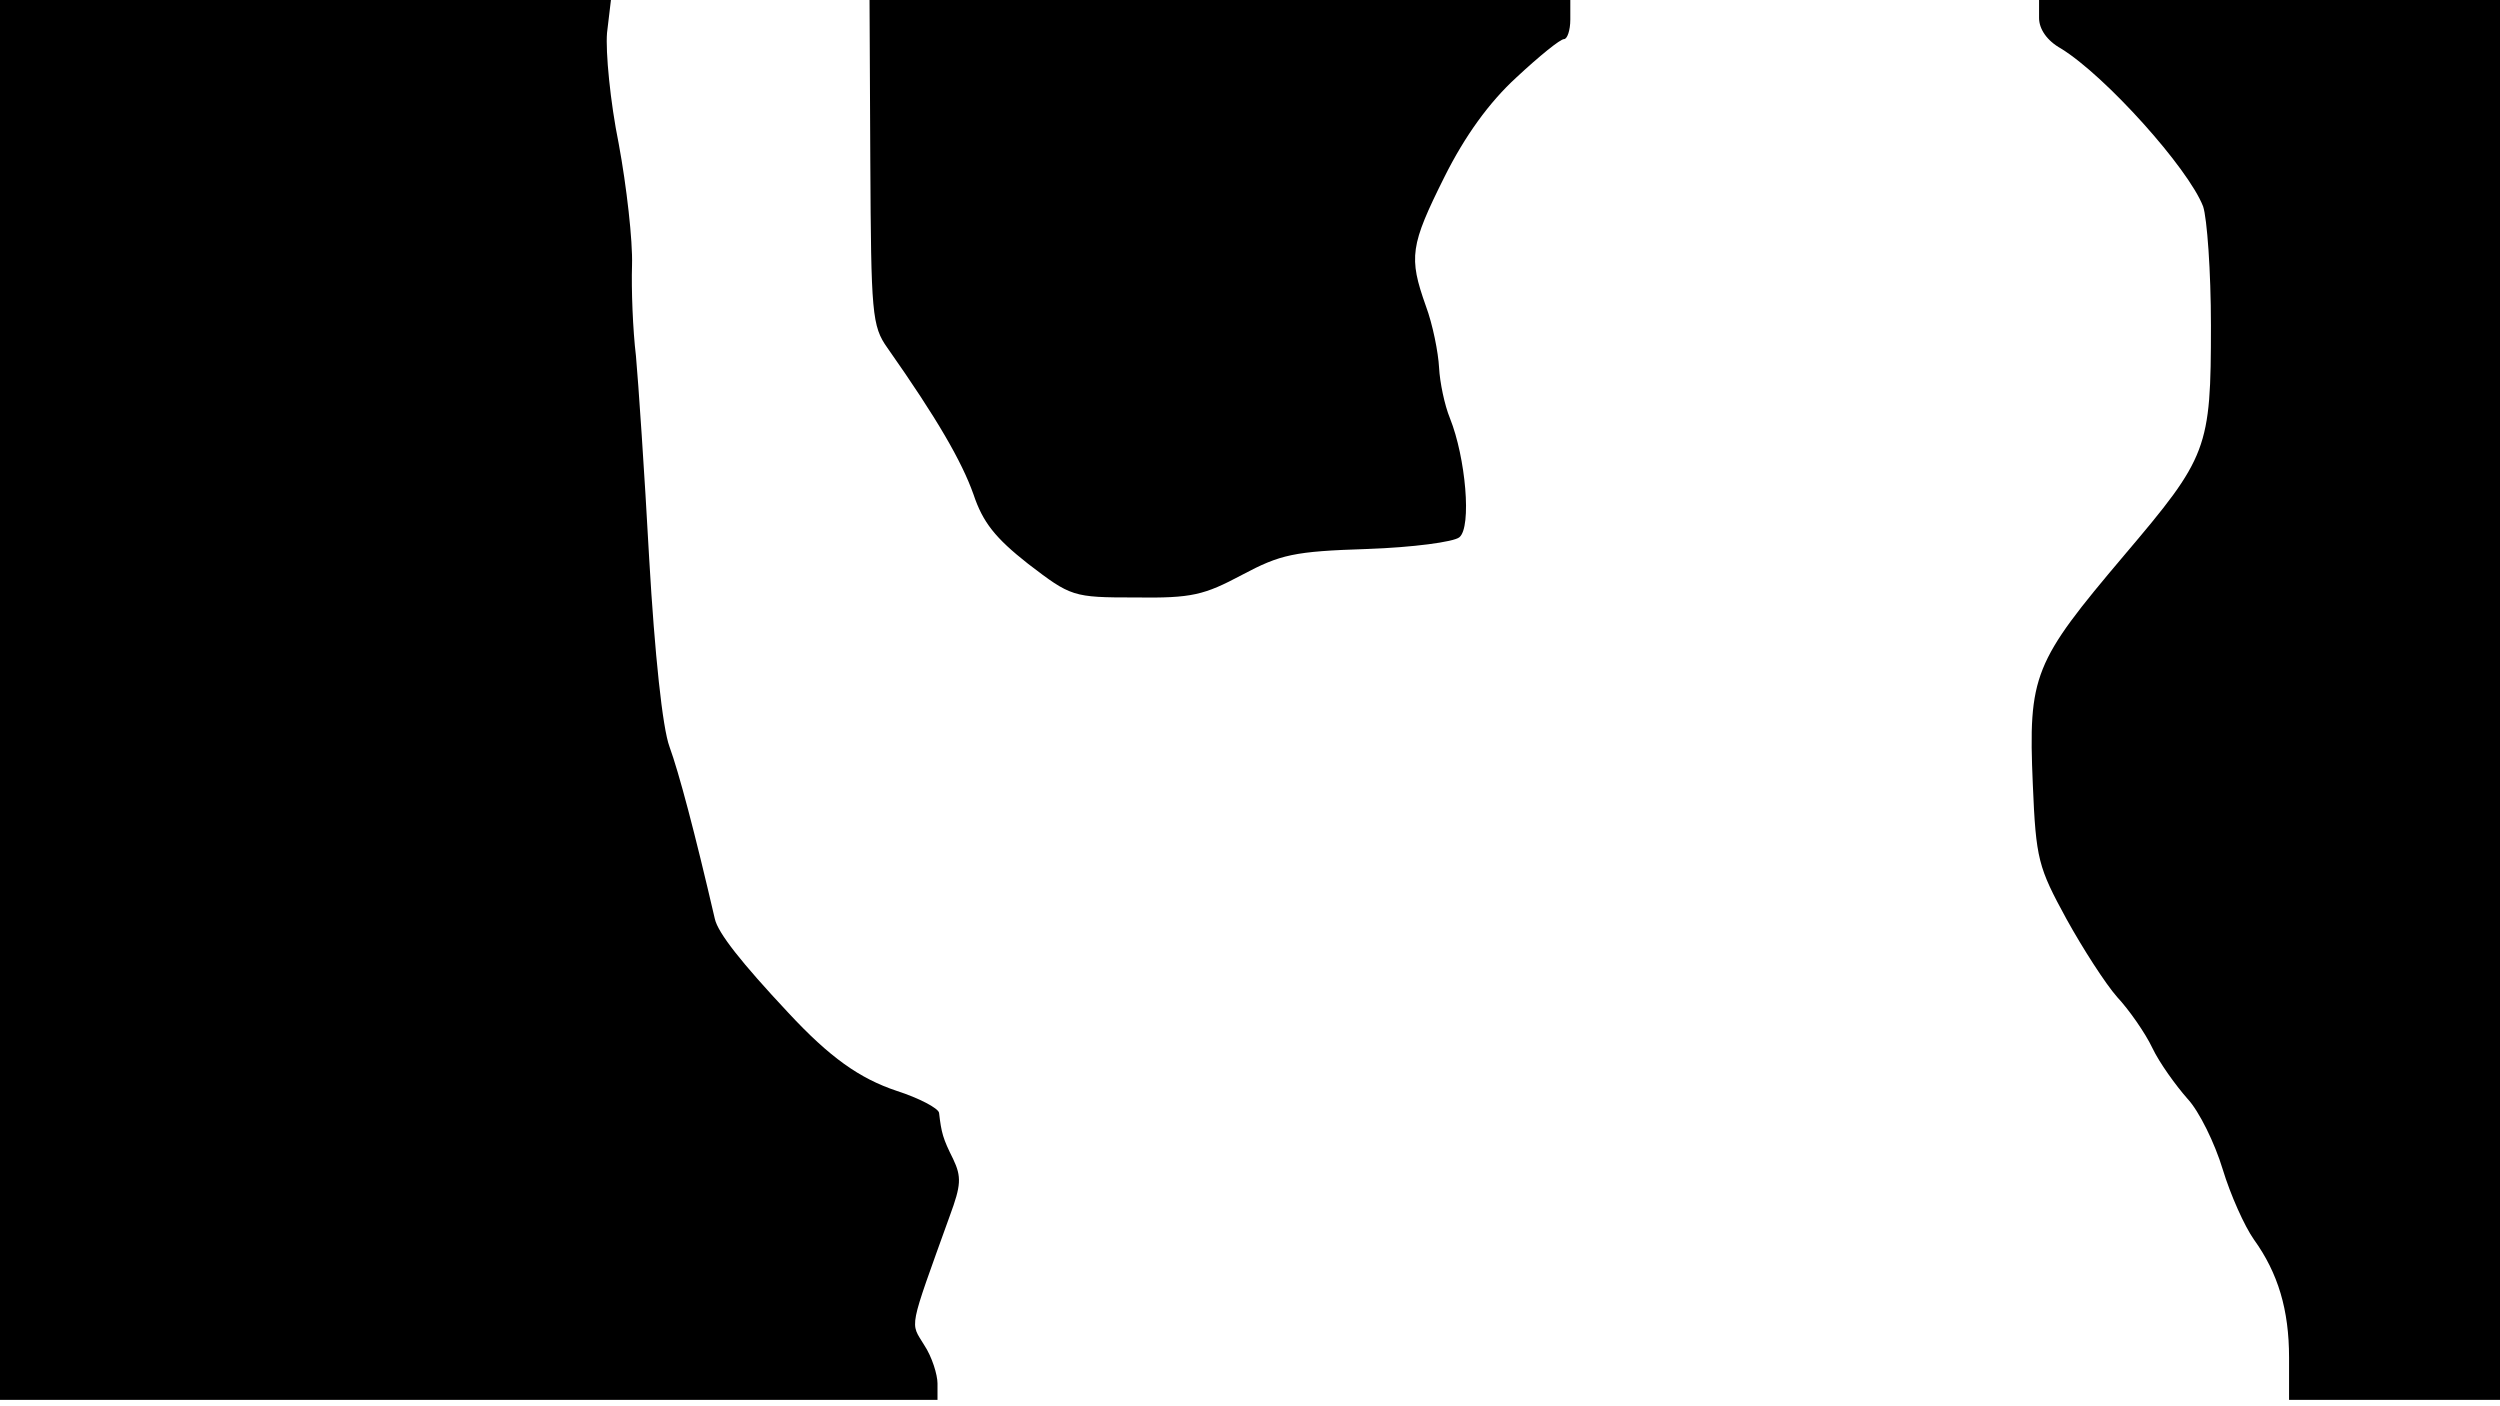 <svg version="1.0" xmlns="http://www.w3.org/2000/svg"
 width="668px" style="transform:scale(1,1.001);" height="375.75px" viewBox="0 0 320 180"
 preserveAspectRatio="xMidYMid meet">
<g transform="translate(0,180) scale(0.1,-0.1)"
fill="#000000" stroke="none">
<path d="M0 905 l0 -895 600 0 600 0 0 21 c0 11 -7 34 -17 49 -18 30 -21 16 33 166 14
38 15 49 4 72 -13 26 -15 33 -18 59 -1 6 -26 19 -54 28 -48 16 -86 43 -139
100 -60 64 -90 102 -94 120 -26 112 -46 187 -58 220 -9 24 -19 119 -26 240 -6
110 -14 227 -17 260 -4 33 -6 85 -5 116 1 31 -7 101 -17 155 -11 54 -17 118
-15 142 l5 42 -391 0 -391 0 0 -895z"/>
<path d="M1114 1593 c1 -194 2 -210 22 -238 64 -91 95 -145 110 -187 12 -36 28 -56 70
-89 55 -42 57 -43 137 -43 73 -1 88 3 137 29 49 26 66 30 160 33 58 2 111 9
118 15 16 13 8 102 -12 152 -7 17 -13 46 -14 65 -1 19 -8 55 -17 79 -22 62
-20 77 24 165 26 52 57 95 92 127 29 27 56 49 61 49 4 0 8 11 8 25 l0 25 -449
0 -448 0 1 -207z"/>
<path d="M2610 1777 c0 -14 10 -29 28 -39 57 -35 163 -153 182 -202 5 -15 10 -83 10
-152 0 -158 -4 -168 -111 -294 -116 -137 -123 -153 -117 -293 4 -96 7 -106 43
-172 21 -38 50 -83 65 -100 15 -16 36 -46 45 -65 9 -19 30 -48 45 -65 15 -16
35 -57 45 -90 10 -33 28 -73 40 -90 31 -43 45 -90 45 -151 l0 -54 135 0 135 0
0 895 0 895 -295 0 -295 0 0 -23z"/>
</g>
</svg>
